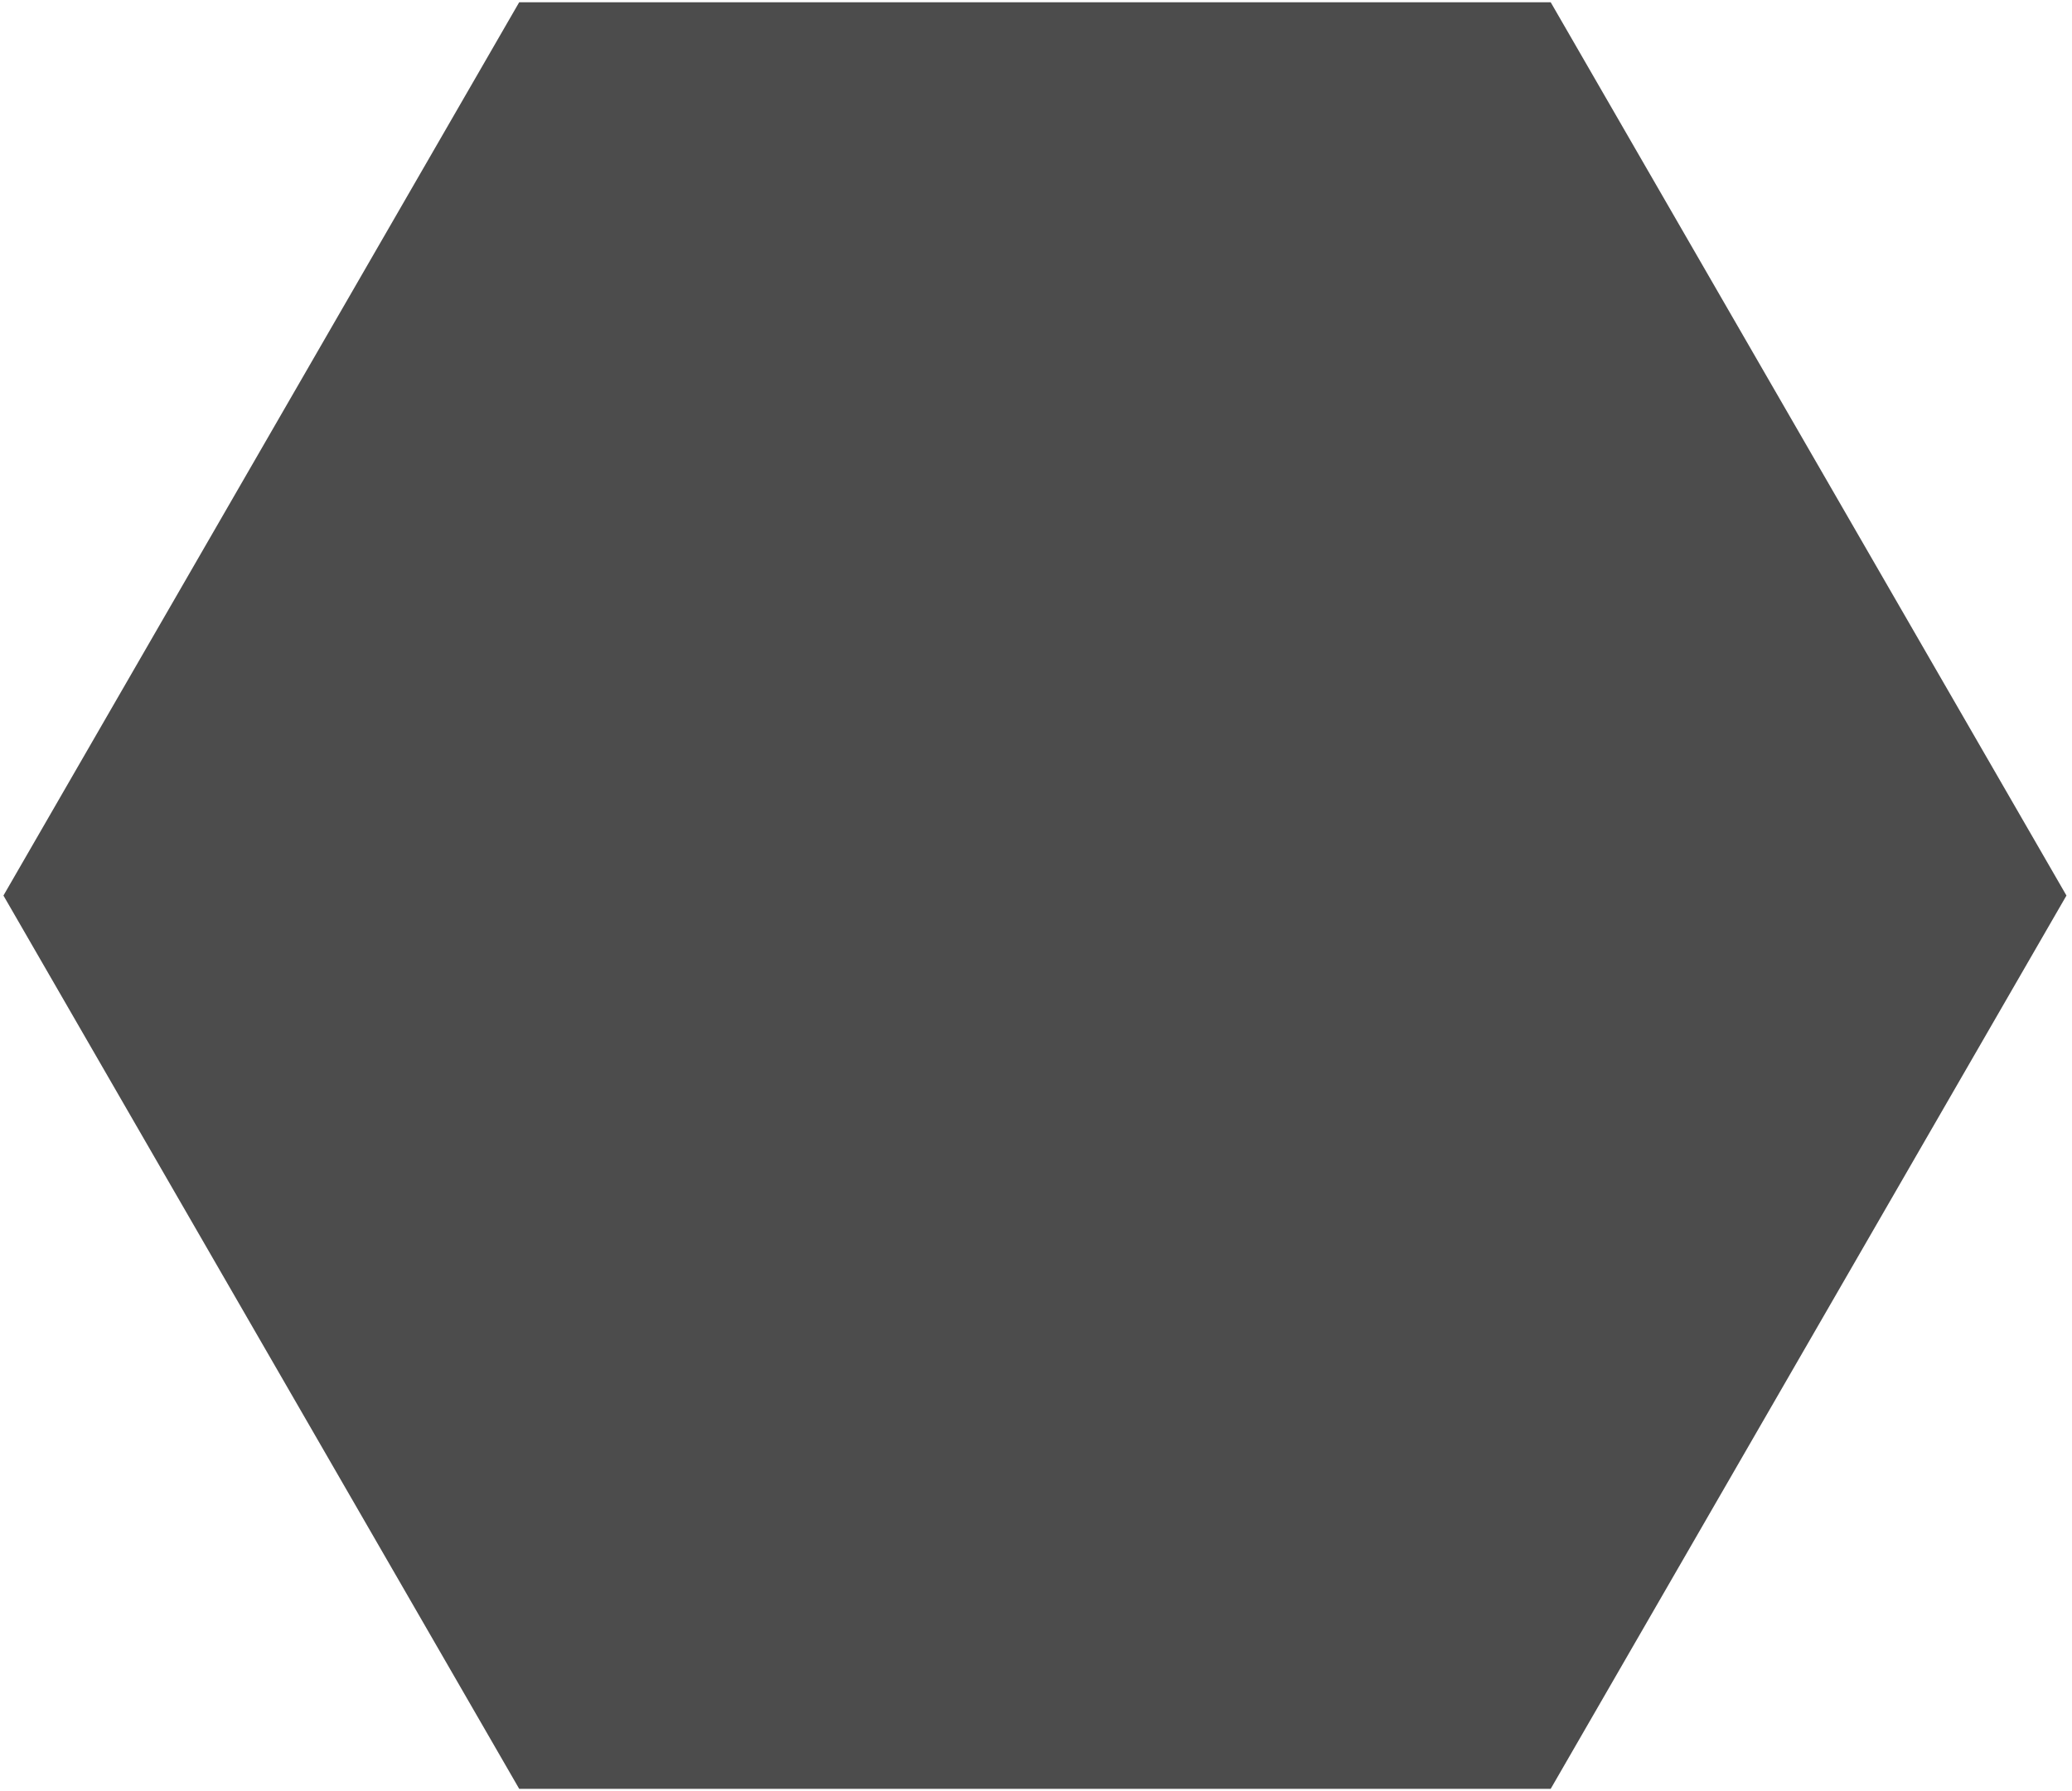 <svg width="288" height="249" viewBox="0 0 288 249" fill="none" xmlns="http://www.w3.org/2000/svg">
<path opacity="0.7" d="M72.166 0.313L215.541 0.313L287.229 124.479L215.541 248.645L72.166 248.645L0.479 124.479L72.166 0.313Z" fill="black"/>
</svg>

